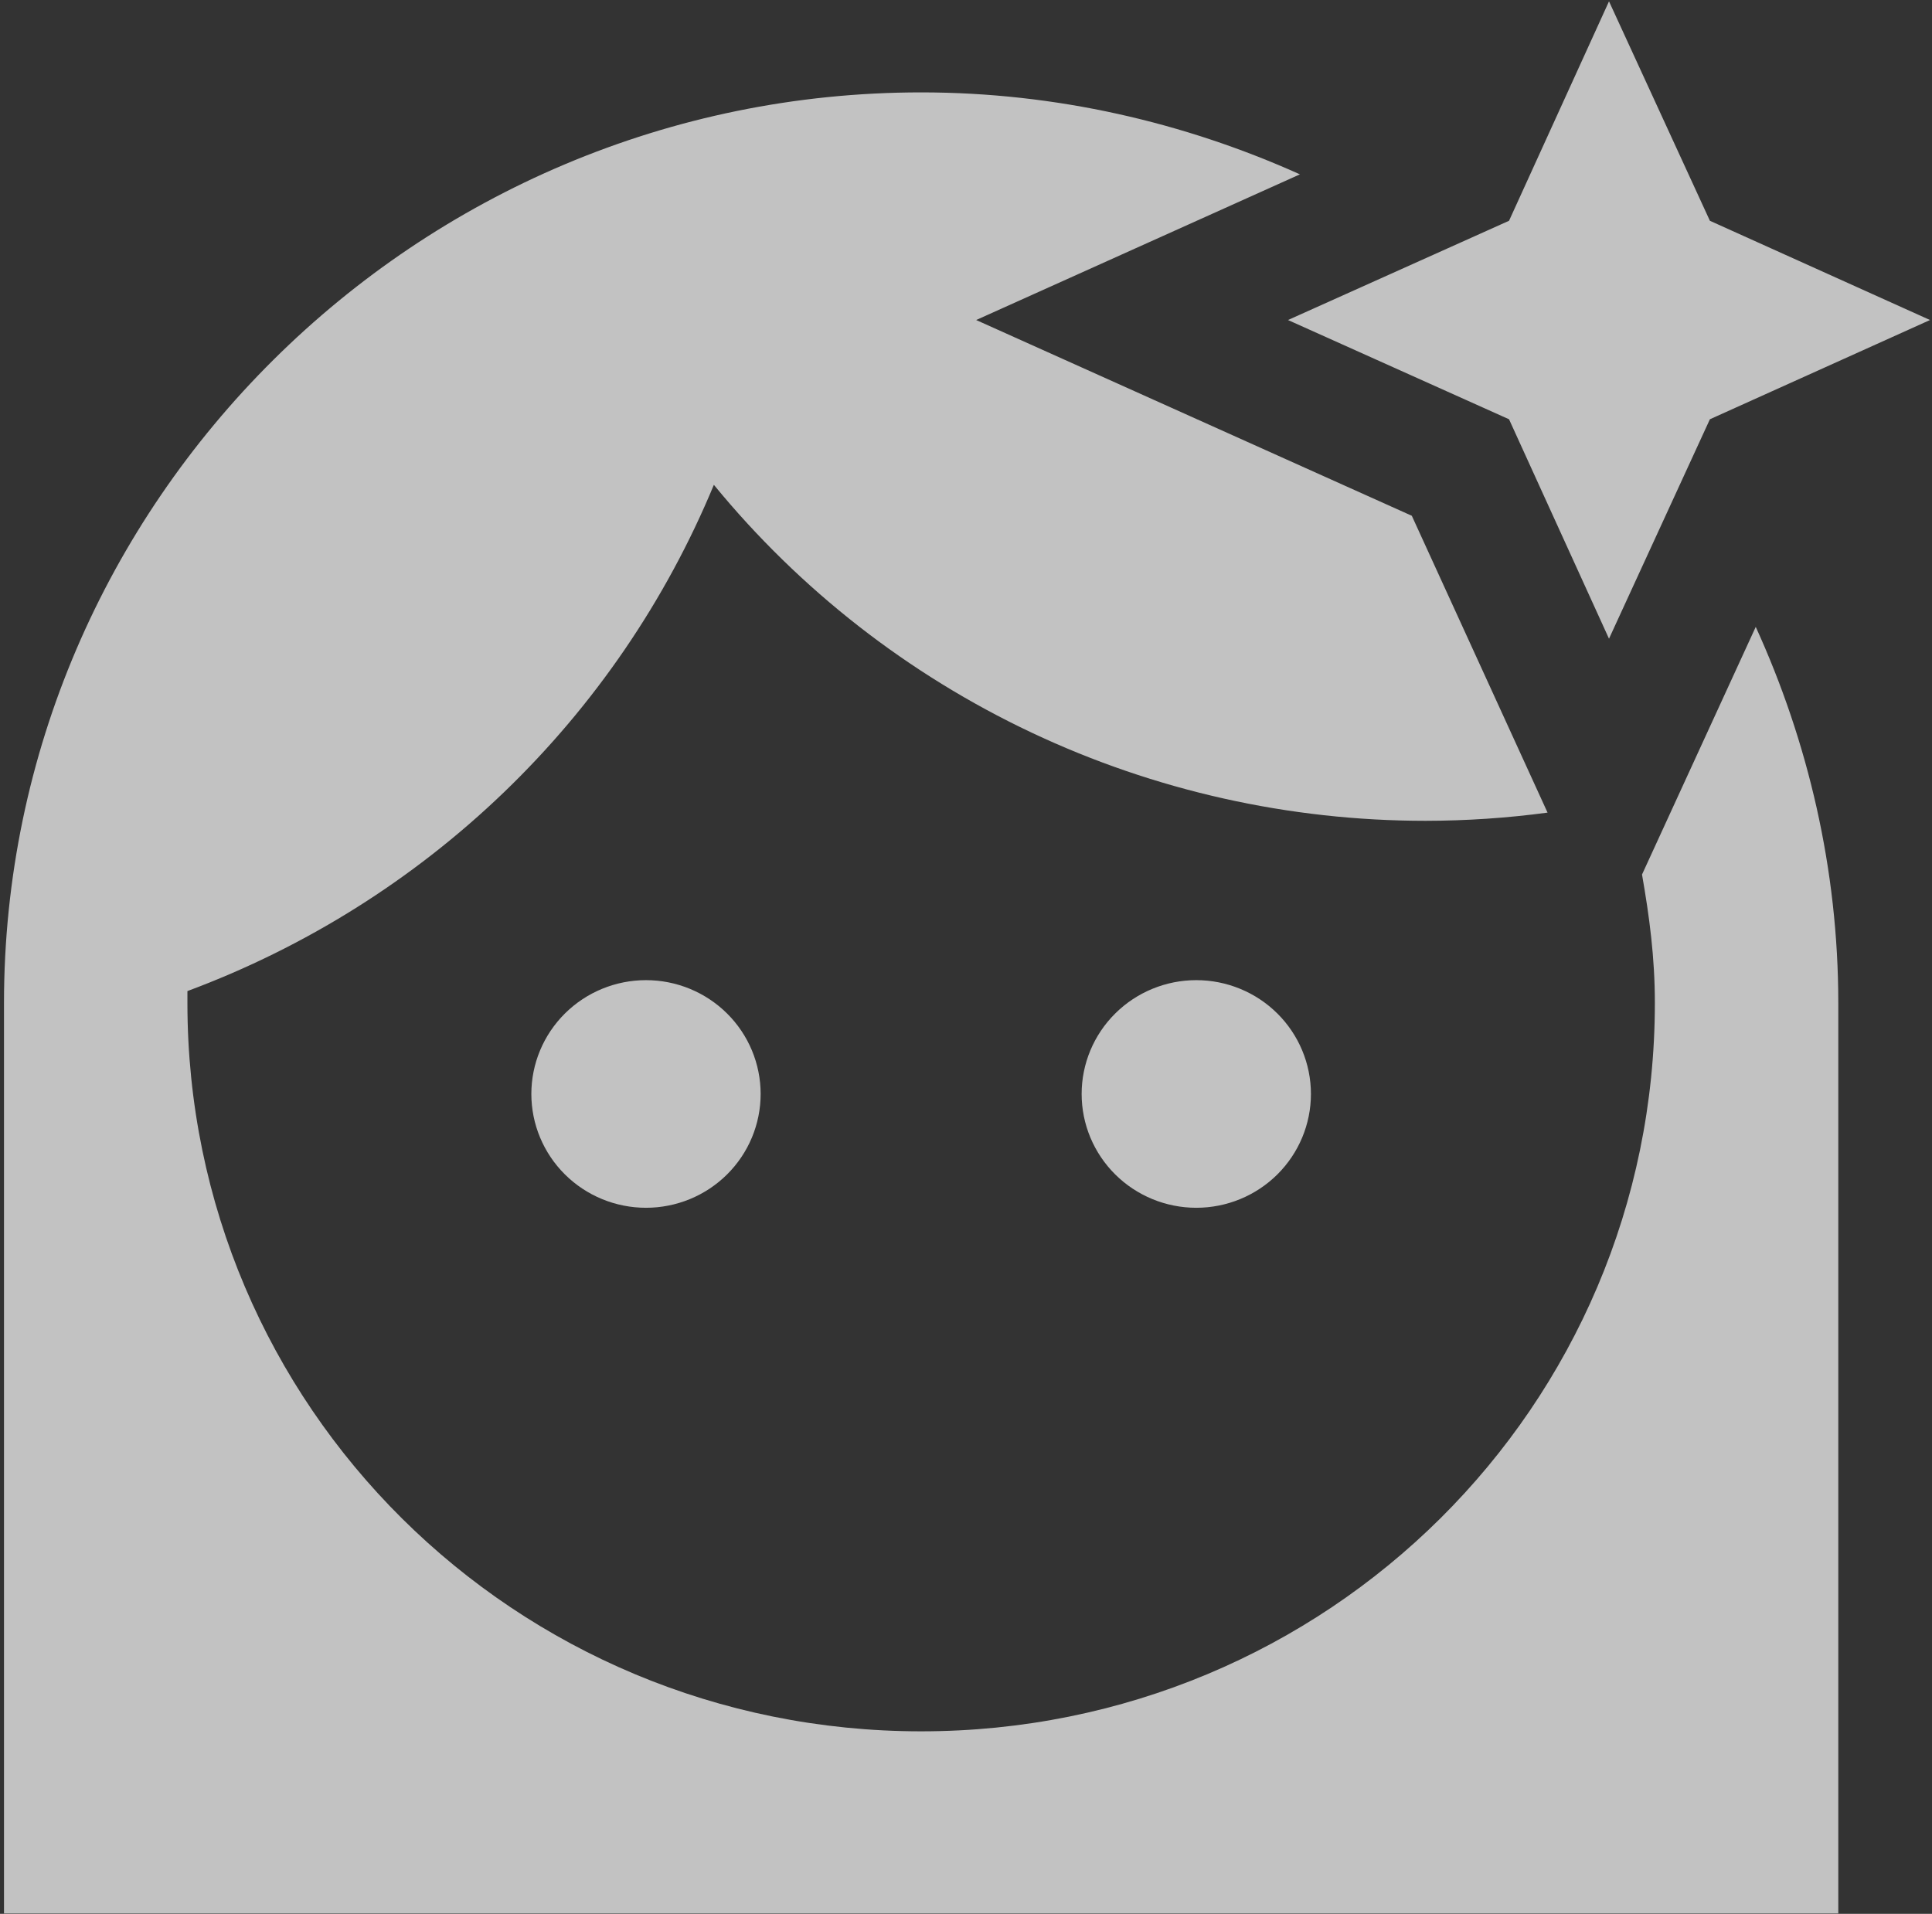 <svg width="323" height="320" viewBox="0 0 323 320" fill="none" xmlns="http://www.w3.org/2000/svg">
<rect x="0" y="0" width="323" height="320" fill="#333333" stroke="none"/>
<path d="M269 0.224L252.287 36.915L215.333 53.509L252.287 70.103L269 106.794L285.867 70.103L322.667 53.509L285.867 36.915L269 0.224ZM154 15.448C69.667 15.448 0.667 83.957 0.667 167.691V319.933H307.333V167.691C307.333 145.311 302.273 123.997 293.533 104.815L274.52 146.225C275.747 153.228 276.667 160.079 276.667 167.691C276.667 235.134 221.927 289.485 154 289.485C86.073 289.485 31.333 235.134 31.333 167.691V165.712C51.077 158.368 69.083 147.061 84.226 132.497C99.37 117.933 111.326 100.424 119.347 81.065C133.728 98.62 151.87 112.772 172.453 122.49C193.036 132.207 215.542 137.247 238.333 137.242C245.154 137.236 251.967 136.779 258.727 135.872L236.033 86.241L163.2 53.509L217.327 29.15C198.007 20.472 176.54 15.448 154 15.448ZM108 163.885C102.917 163.885 98.042 165.89 94.447 169.459C90.853 173.027 88.833 177.868 88.833 182.915C88.833 187.962 90.853 192.803 94.447 196.371C98.042 199.94 102.917 201.945 108 201.945C110.517 201.945 113.009 201.453 115.335 200.497C117.66 199.54 119.773 198.139 121.553 196.371C123.333 194.604 124.745 192.506 125.708 190.198C126.671 187.889 127.167 185.414 127.167 182.915C127.167 180.416 126.671 177.941 125.708 175.632C124.745 173.324 123.333 171.226 121.553 169.459C119.773 167.691 117.66 166.29 115.335 165.333C113.009 164.377 110.517 163.885 108 163.885ZM200 163.885C194.917 163.885 190.042 165.89 186.447 169.459C182.853 173.027 180.833 177.868 180.833 182.915C180.833 187.962 182.853 192.803 186.447 196.371C190.042 199.94 194.917 201.945 200 201.945C205.083 201.945 209.958 199.94 213.553 196.371C217.147 192.803 219.167 187.962 219.167 182.915C219.167 177.868 217.147 173.027 213.553 169.459C209.958 165.89 205.083 163.885 200 163.885Z" fill="white" fill-opacity="0.7"/>
</svg>
